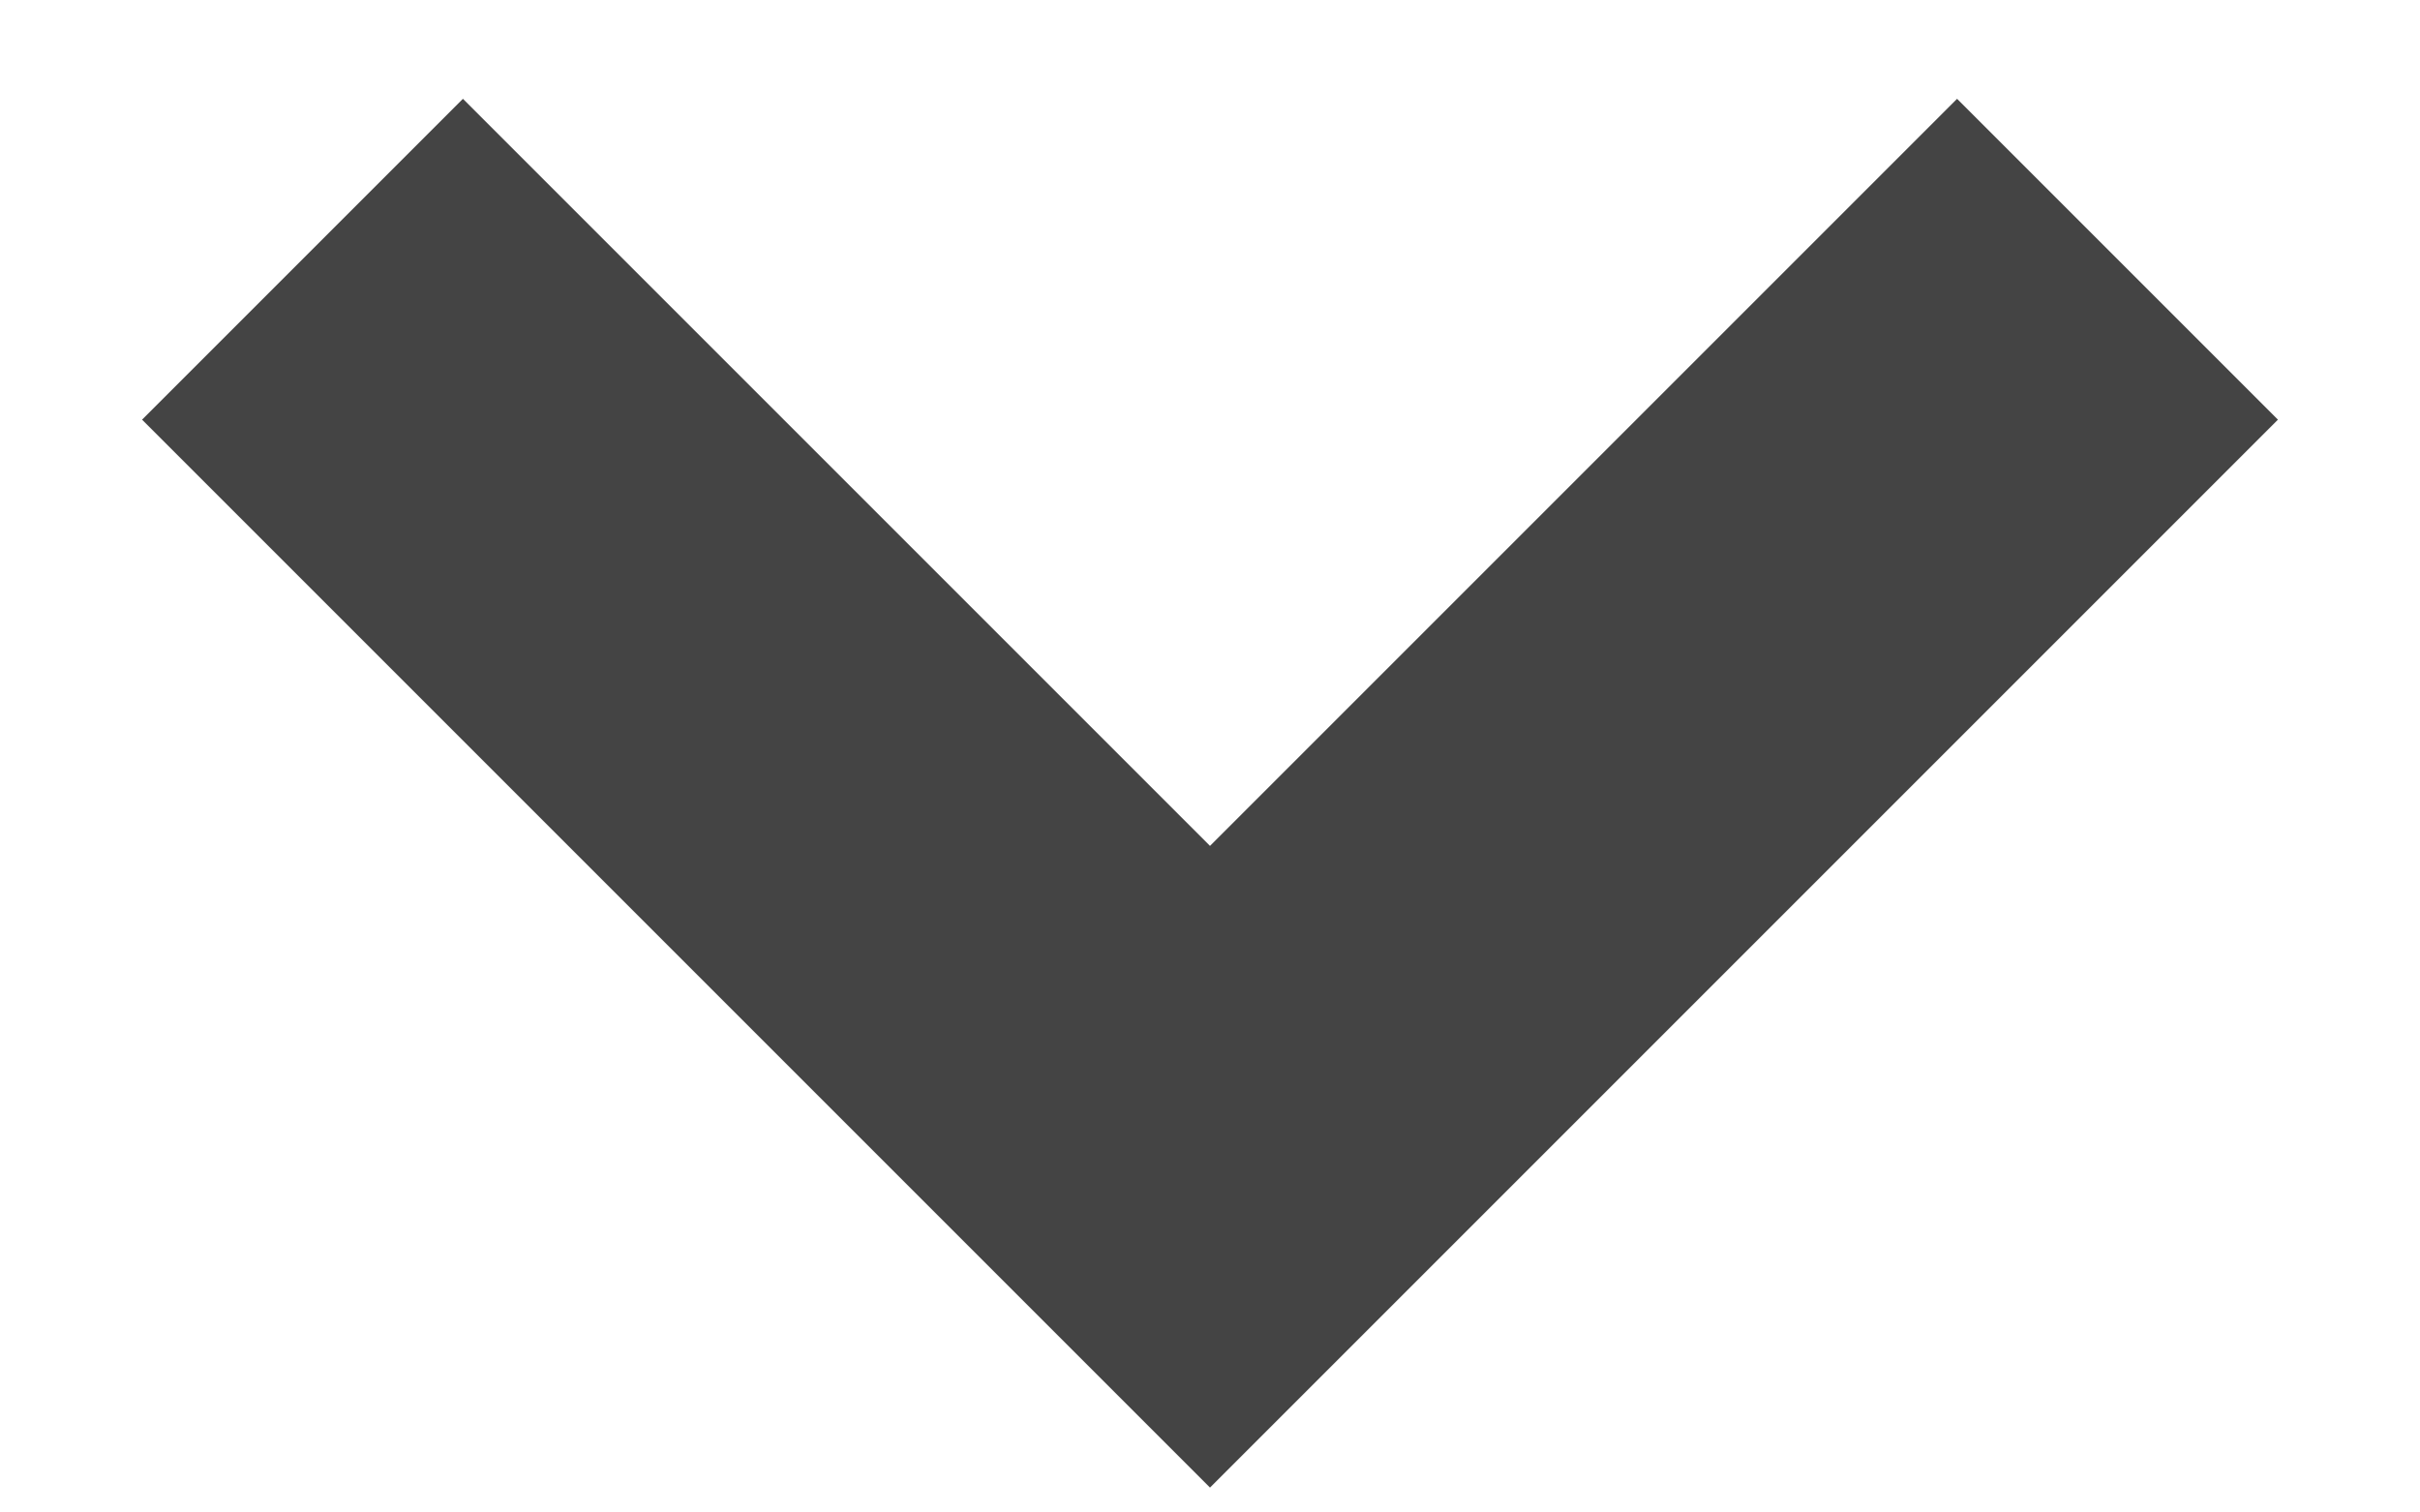 <?xml version="1.0" encoding="UTF-8"?>
<svg width="8px" height="5px" viewBox="0 0 8 5" version="1.1" xmlns="http://www.w3.org/2000/svg" xmlns:xlink="http://www.w3.org/1999/xlink">
    <!-- Generator: Sketch 64 (93537) - https://sketch.com -->
    <title>Icon/Arrow</title>
    <desc>Created with Sketch.</desc>
    <g stroke="none" stroke-width="1" fill="none" fill-rule="evenodd">
        <g transform="translate(-930, -677)" stroke="#444444">
            <g transform="translate(60, 220)">
                <g transform="translate(53, 296)">
                    <g transform="translate(294, 139)">
                        <g transform="translate(527, 25) rotate(90) translate(-527, -25) translate(522, 18)">
                            <g transform="translate(2.857, 2.8)">
                                <polyline stroke-width="1.5" points="0 7.2 3 4.2 0 1.2"></polyline>
                            </g>
                        </g>
                    </g>
                </g>
            </g>
        </g>
    </g>
</svg>